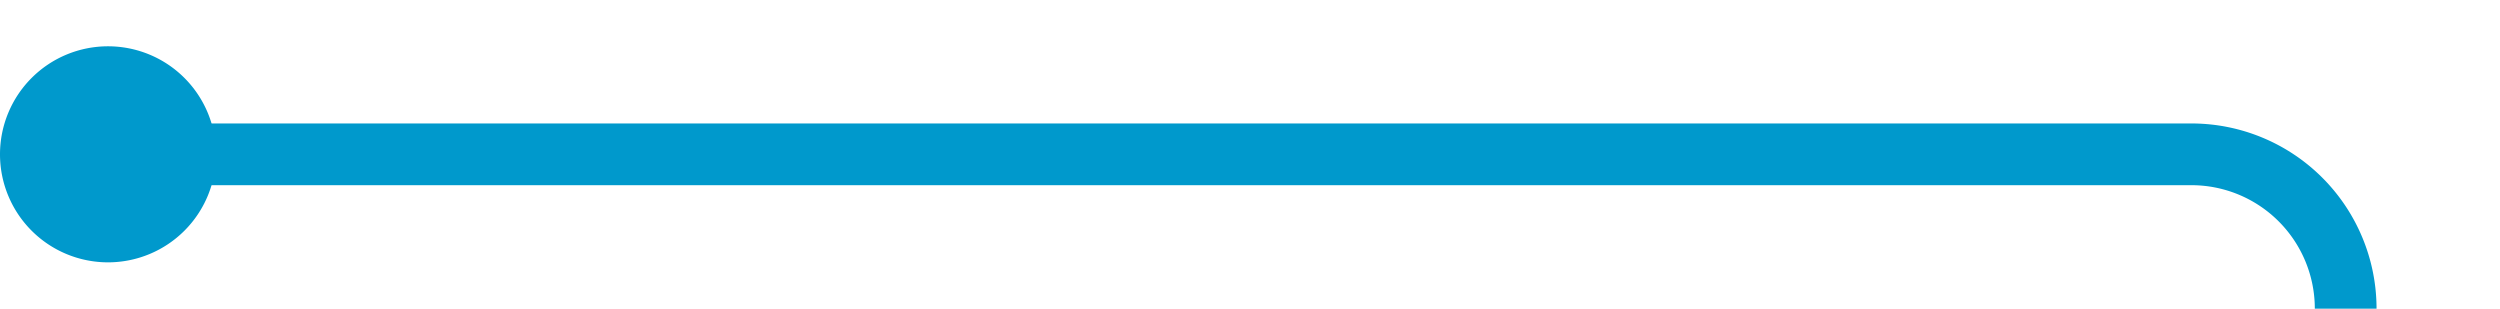 ﻿<?xml version="1.0" encoding="utf-8"?>
<svg version="1.1" xmlns:xlink="http://www.w3.org/1999/xlink" width="81px" height="10px" preserveAspectRatio="xMinYMid meet" viewBox="442 538  81 8" xmlns="http://www.w3.org/2000/svg">
  <path d="M 444 542  L 513 542  A 5 5 0 0 1 518 547 L 518 677  A 5 5 0 0 0 523 682 L 605 682  " stroke-width="2" stroke="#0099cc" fill="none" />
  <path d="M 445.5 538.5  A 3.5 3.5 0 0 0 442 542 A 3.5 3.5 0 0 0 445.5 545.5 A 3.5 3.5 0 0 0 449 542 A 3.5 3.5 0 0 0 445.5 538.5 Z M 597.6 690  L 607 682  L 597.6 674  L 601.2 682  L 597.6 690  Z " fill-rule="nonzero" fill="#0099cc" stroke="none" />
</svg>